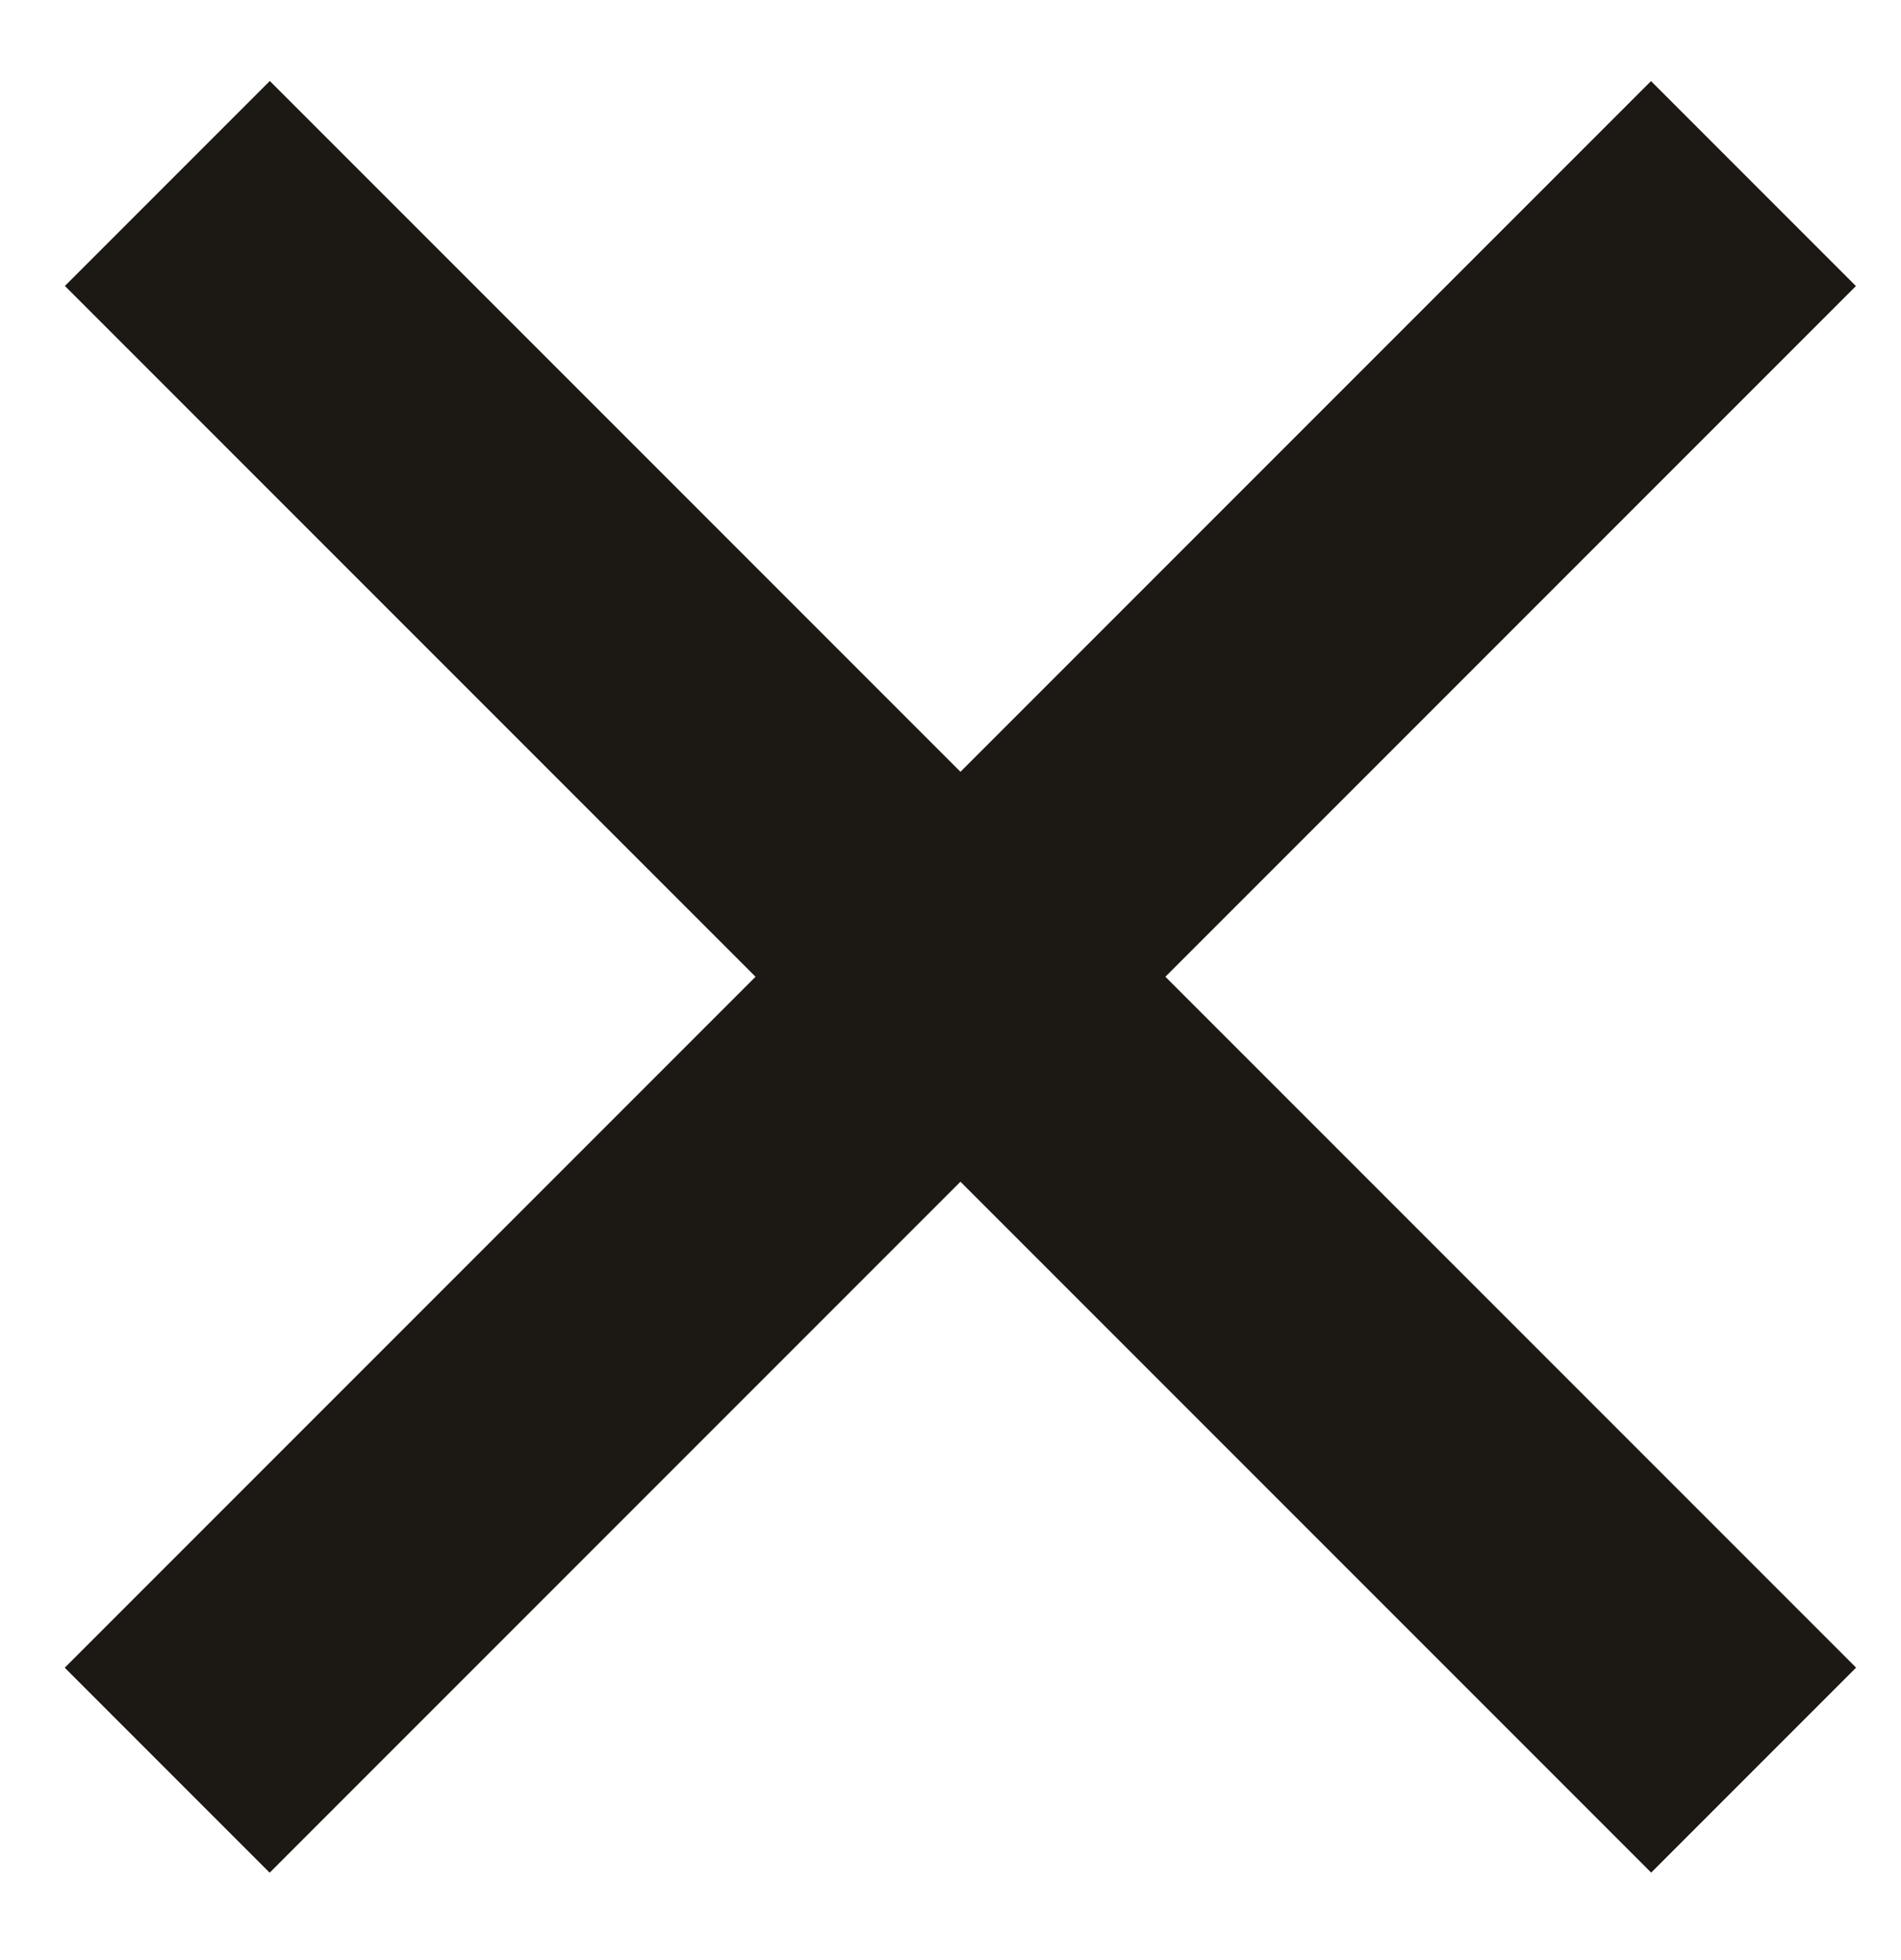 <?xml version="1.0" encoding="utf-8"?>
<!-- Generator: Adobe Illustrator 28.0.0, SVG Export Plug-In . SVG Version: 6.00 Build 0)  -->
<svg version="1.1" id="Ebene_1" xmlns="http://www.w3.org/2000/svg" xmlns:xlink="http://www.w3.org/1999/xlink" x="0px" y="0px"
	 viewBox="0 0 658.5 678.7" style="enable-background:new 0 0 658.5 678.7;" xml:space="preserve">
<style type="text/css">
	.st0{fill:#1C1814;}
</style>
<rect x="282.6" y="-50.3" transform="matrix(0.707 -0.707 0.707 0.707 -141.754 334.394)" class="st0" width="100.4" height="777.2"/>
<rect x="-55.9" y="288.1" transform="matrix(0.707 -0.707 0.707 0.707 -141.741 334.356)" class="st0" width="777.2" height="100.4"/>
</svg>
